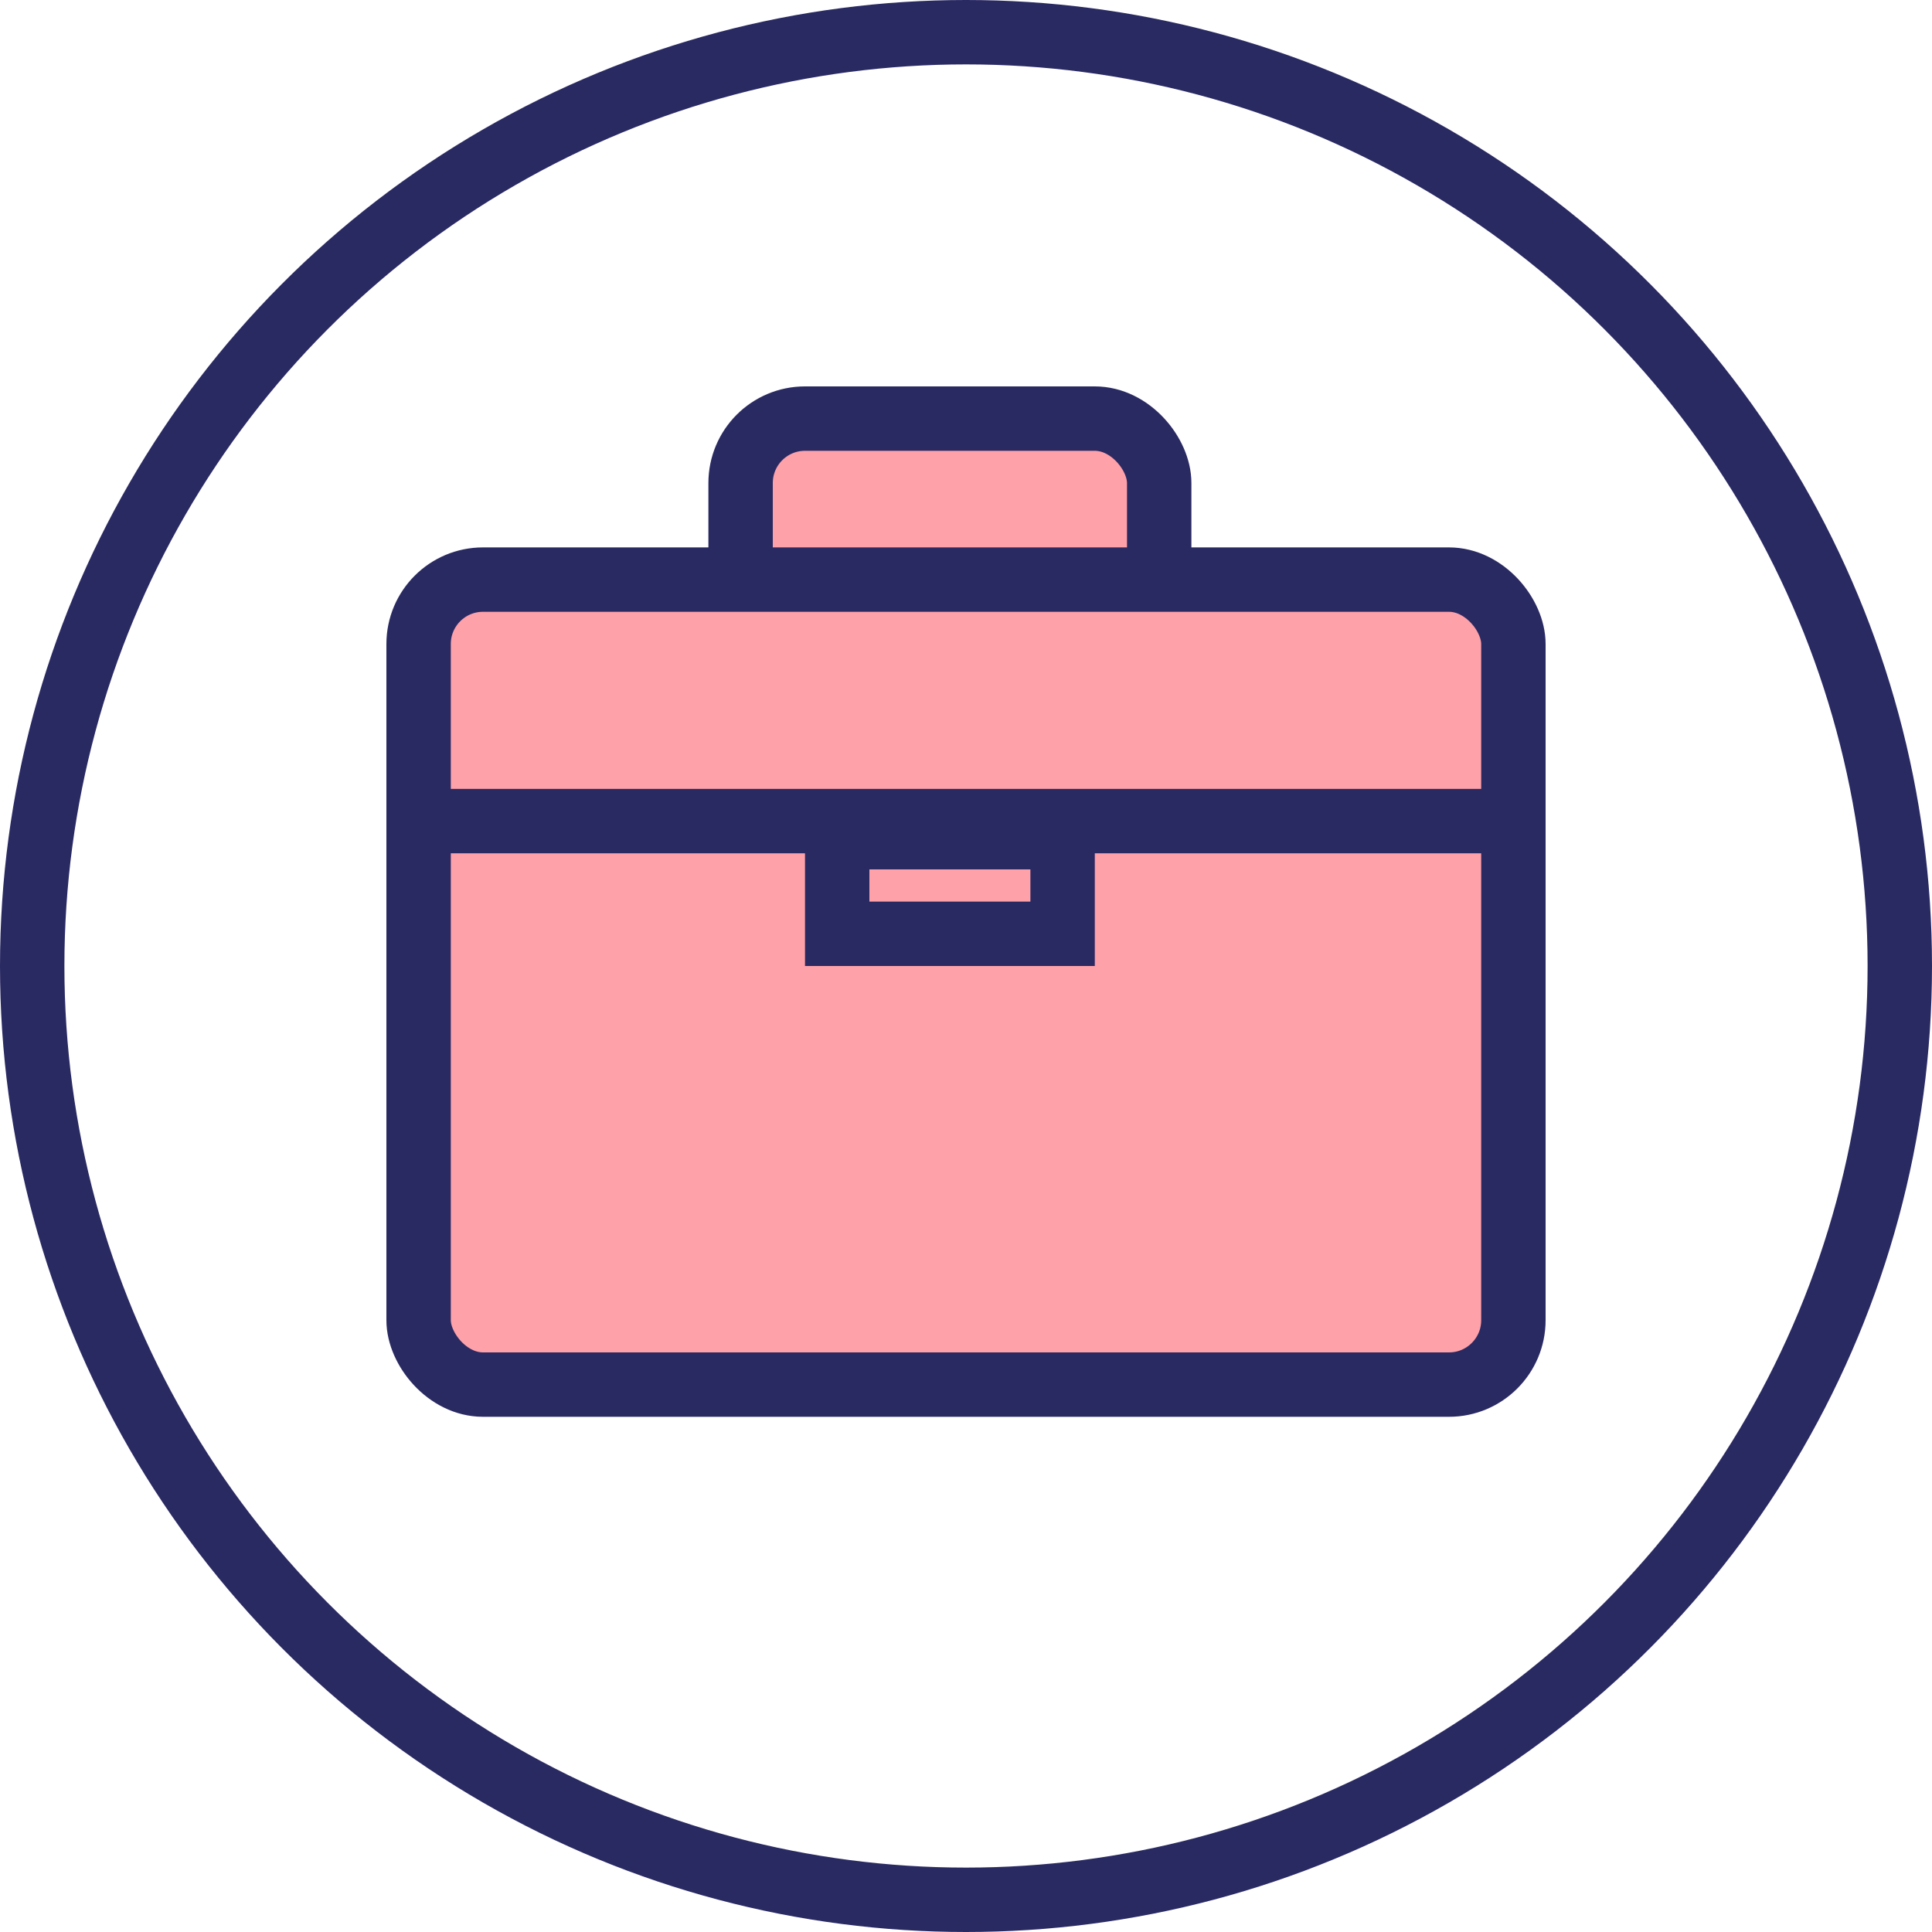 <svg width="60" height="60" viewBox="0 0 60 60" fill="none" xmlns="http://www.w3.org/2000/svg">
<circle cx="30" cy="30" r="29" stroke="#2A2A63" stroke-width="2"/>
<rect x="23" y="13" width="13" height="7" rx="2" fill="#FFA1A9" stroke="#2A2A63" stroke-width="2"/>
<rect x="13" y="18" width="34" height="25" rx="2" fill="#FFA1A9" stroke="#2A2A63" stroke-width="2"/>
<line x1="12.992" y1="25.5" x2="46.008" y2="25.5" stroke="#2A2A63" stroke-width="2"/>
<rect x="26" y="26" width="7" height="3" fill="#FFA1A9" stroke="#2A2A63" stroke-width="2"/>
</svg>
